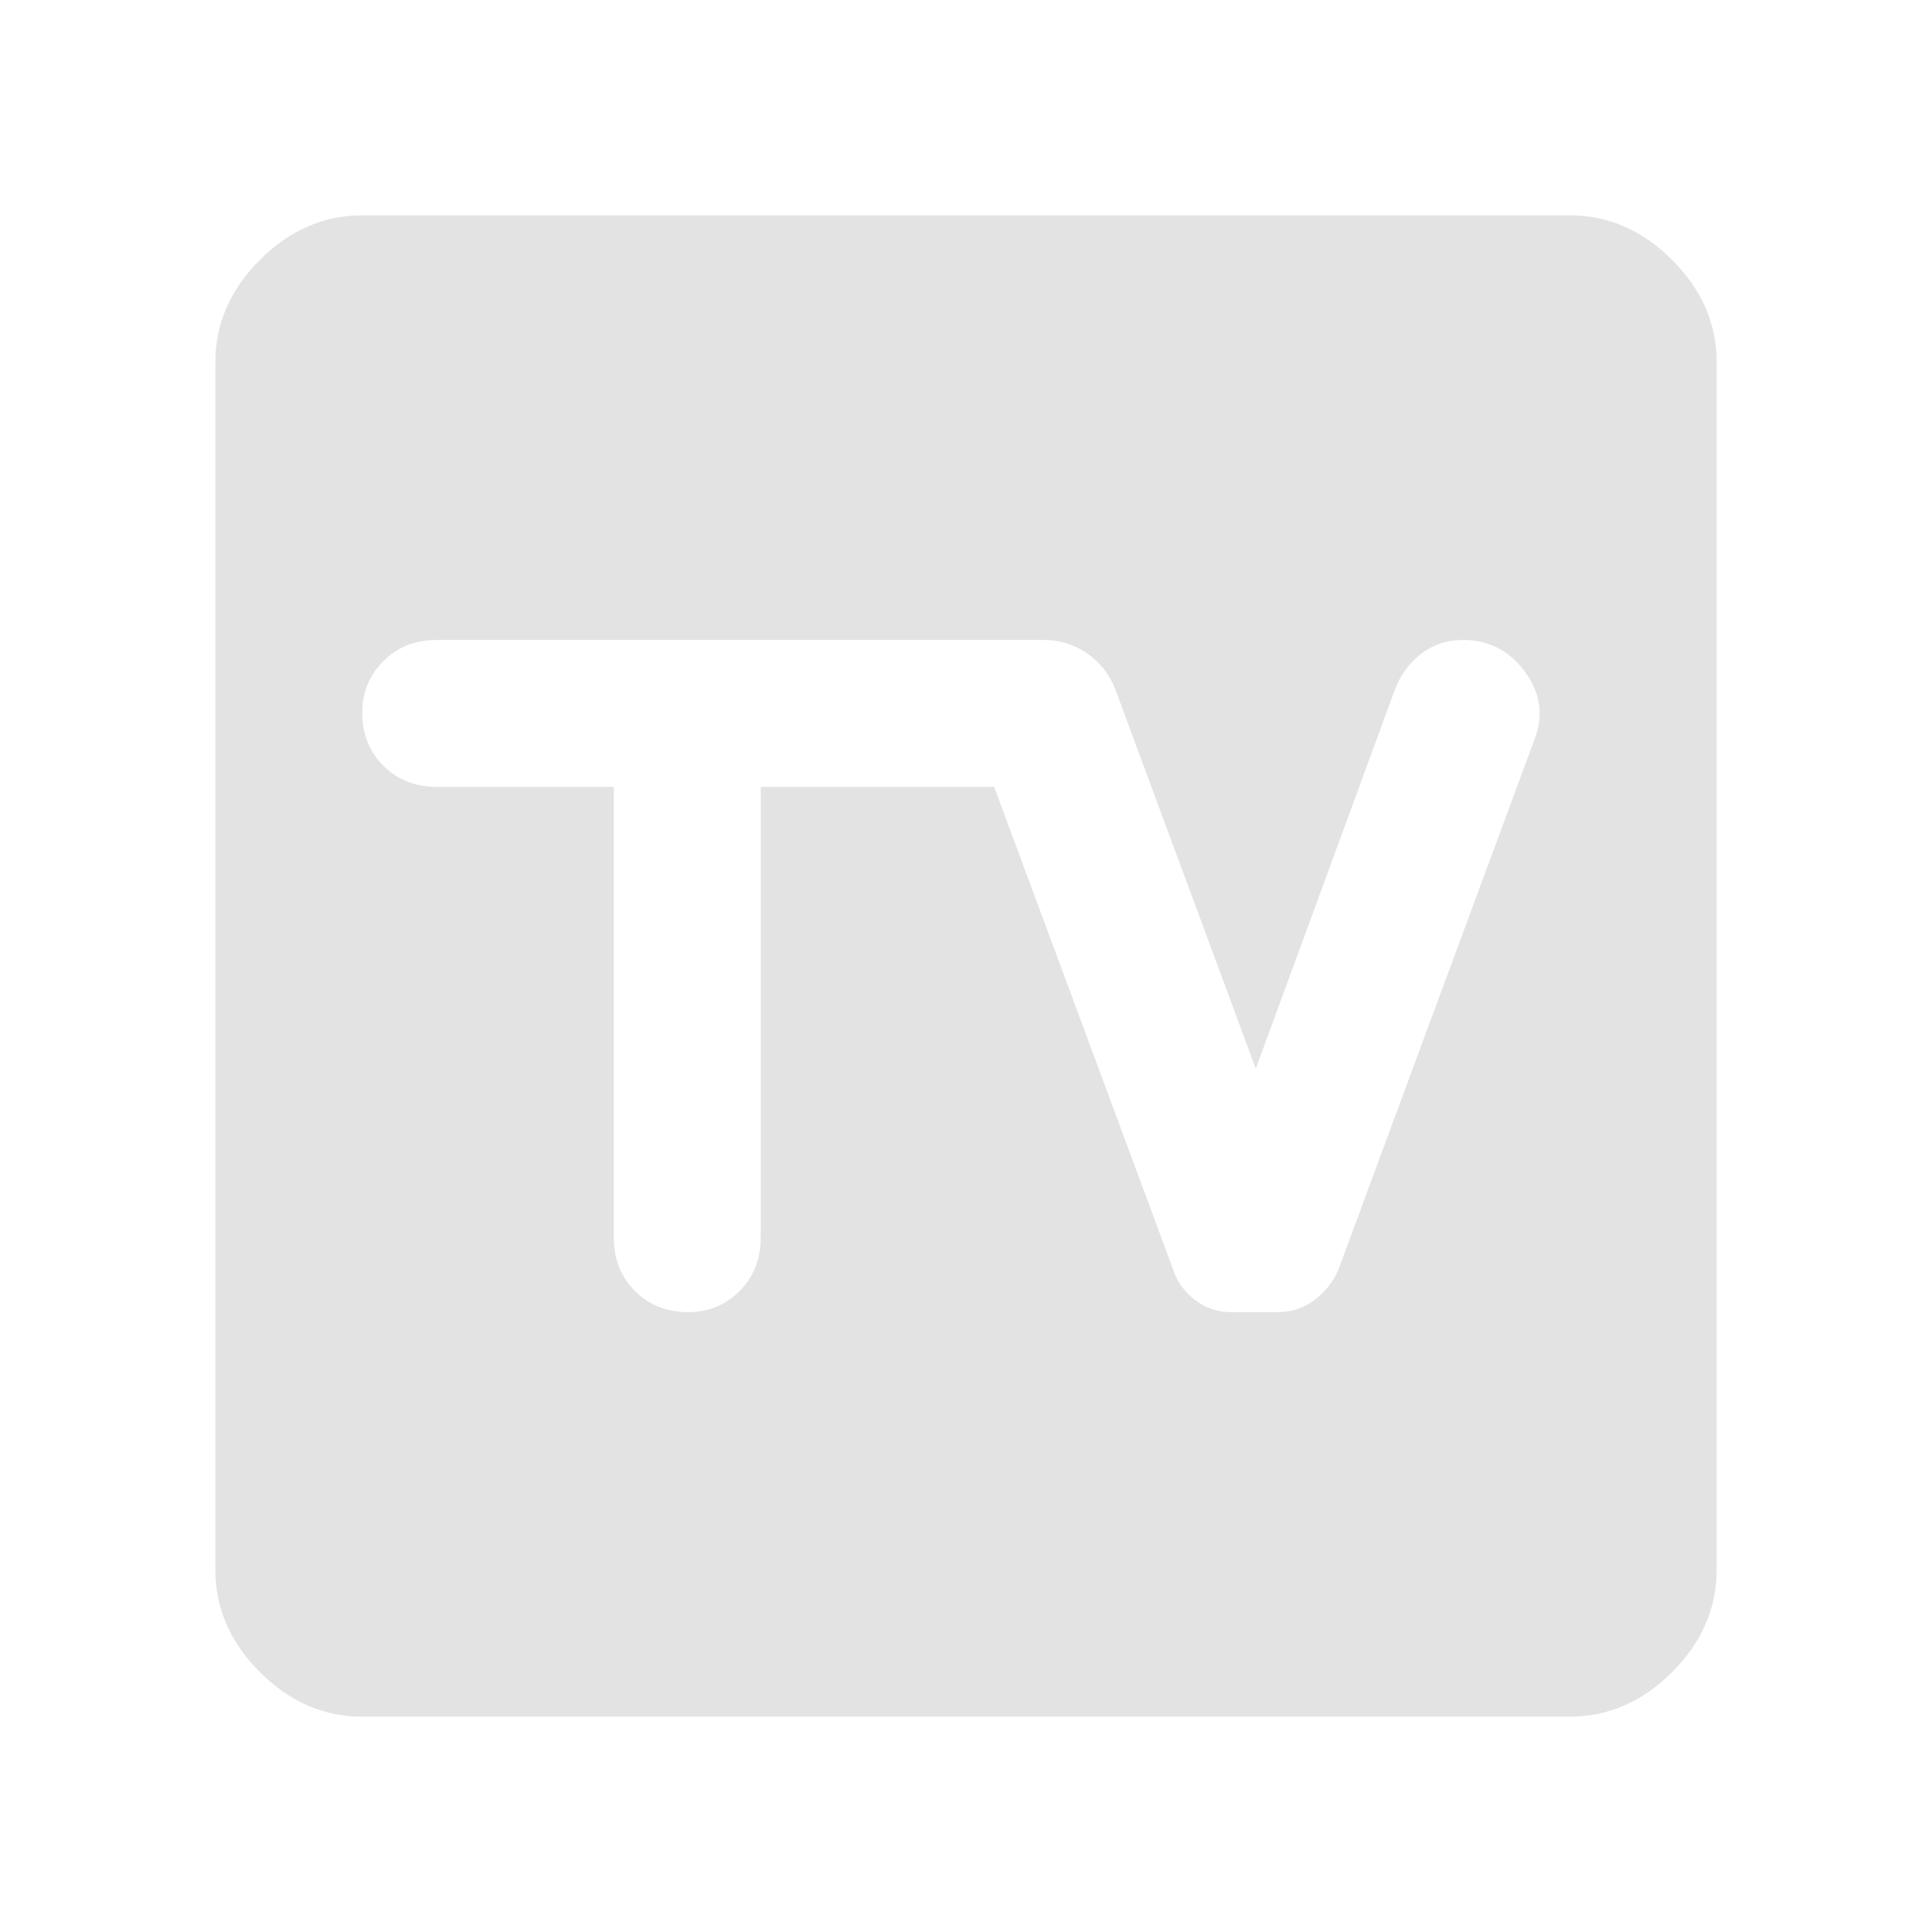 <svg xmlns="http://www.w3.org/2000/svg" height="48px" viewBox="0 -960 960 960" width="48px" fill="#e3e3e3"><path d="M180-107q-28.73 0-50.86-22.14Q107-151.27 107-180v-600q0-28.72 22.14-50.86Q151.27-853 180-853h600q28.72 0 50.86 22.14T853-780v600q0 28.73-22.14 50.86Q808.72-107 780-107H180Zm125-462v224q0 16 10.5 26.5T342-308q15 0 25.5-10.5T378-345v-224h116l89 240q2.8 8.75 10.7 14.87Q601.6-308 612-308h23q10.4 0 18.3-6.13 7.9-6.12 11.7-14.87l98-265q6-17-5.5-32.5T727-642q-12 0-21 7t-13 18l-69 188-70-189q-4.37-10.89-13.96-17.44Q530.45-642 519-642H217q-16 0-26.5 10.5T180-606q0 16 10.5 26.5T217-569h88Z"/></svg>